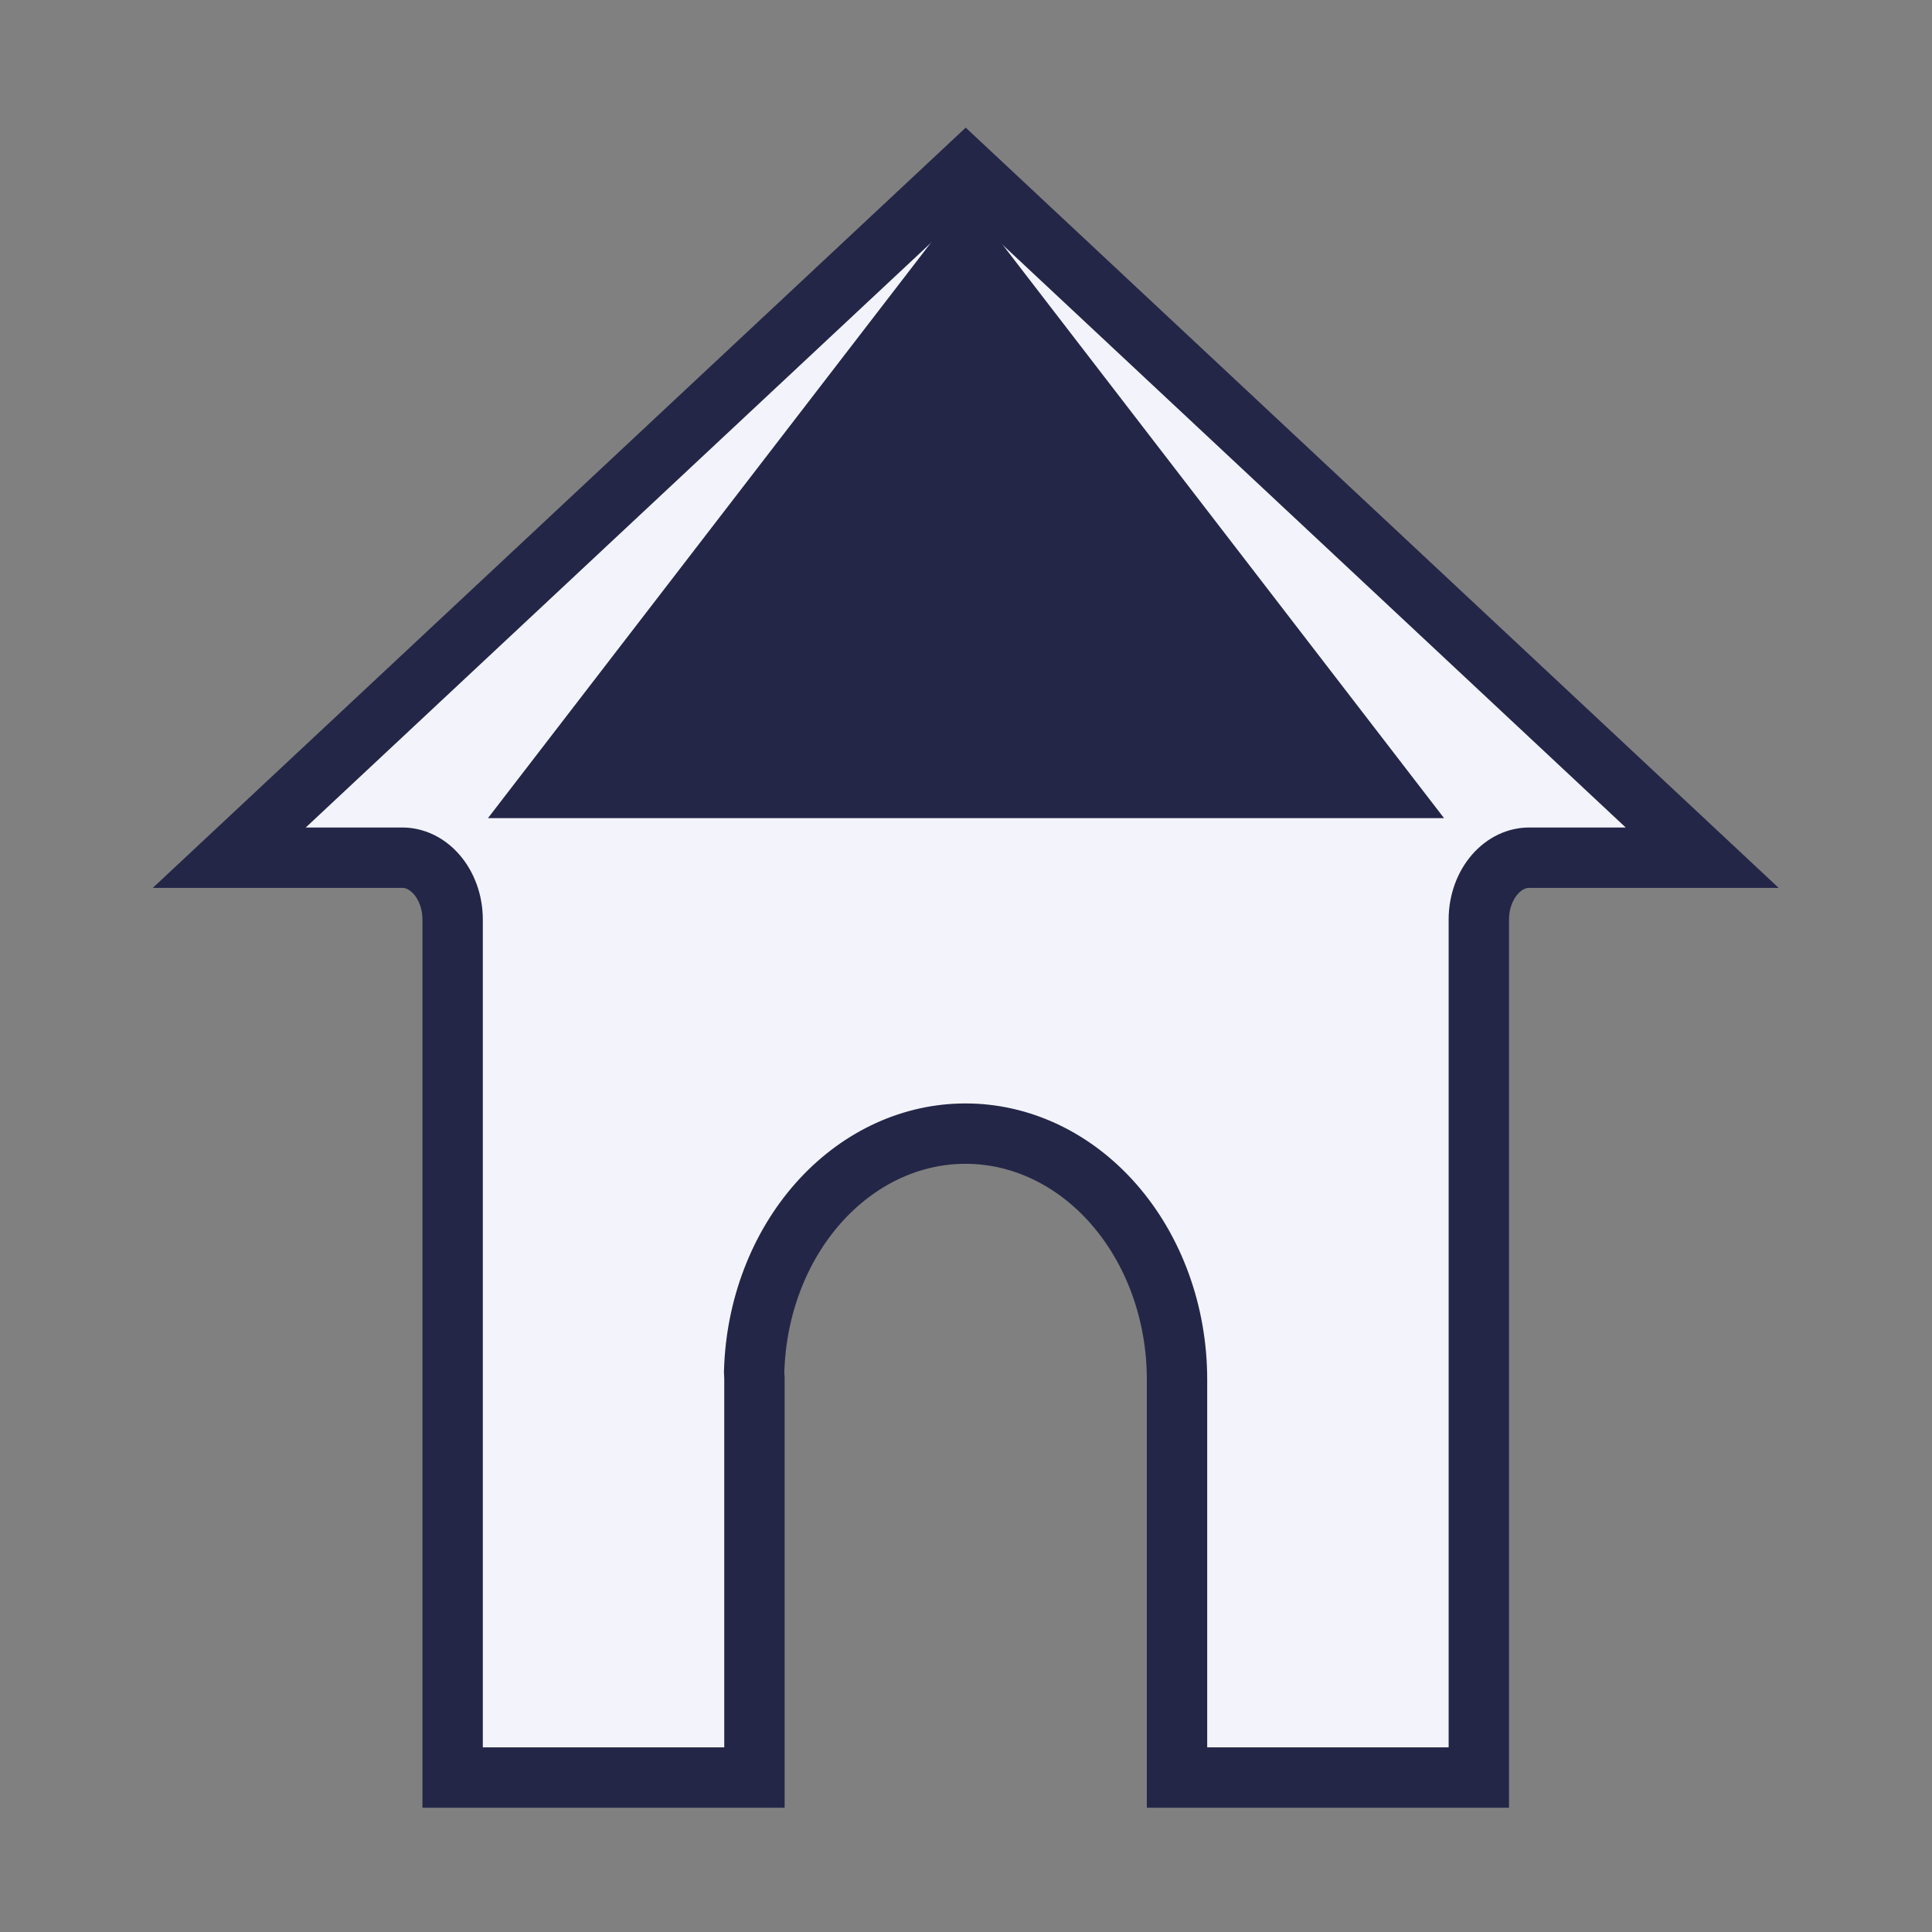 <svg width="64" height="64" viewBox="0 0 64 64" fill="none" xmlns="http://www.w3.org/2000/svg">
<rect x="0" y="0" width="64" height="64" fill="#808080" stroke="none"/>
<path d="M53.854 28.412H56.387L54.537 26.682L32.674 6.236L31.991 5.597L31.308 6.236L9.445 26.682L7.595 28.412H10.128H13.328C13.723 28.412 14.134 28.591 14.46 28.963C14.79 29.34 14.994 29.877 14.994 30.459V57.883V58.883H15.994H23.992H24.992V57.883V45.695V45.654L24.989 45.613C24.979 45.495 24.979 45.376 24.989 45.258L24.99 45.242L24.991 45.226C25.096 43.11 25.906 41.144 27.223 39.725C28.536 38.31 30.244 37.55 31.989 37.553H31.991C33.801 37.553 35.568 38.374 36.894 39.889C38.224 41.409 38.99 43.496 38.99 45.695V57.883V58.883H39.99H47.988H48.988V57.883V30.459C48.988 29.877 49.192 29.34 49.522 28.963C49.848 28.591 50.259 28.412 50.654 28.412H53.854Z" fill="#F3F4FB" stroke="#242648" stroke-width="2"/>
<path d="M32 6.531L47.836 27.102H16.164L32 6.531Z" fill="#242648"/>
</svg>
